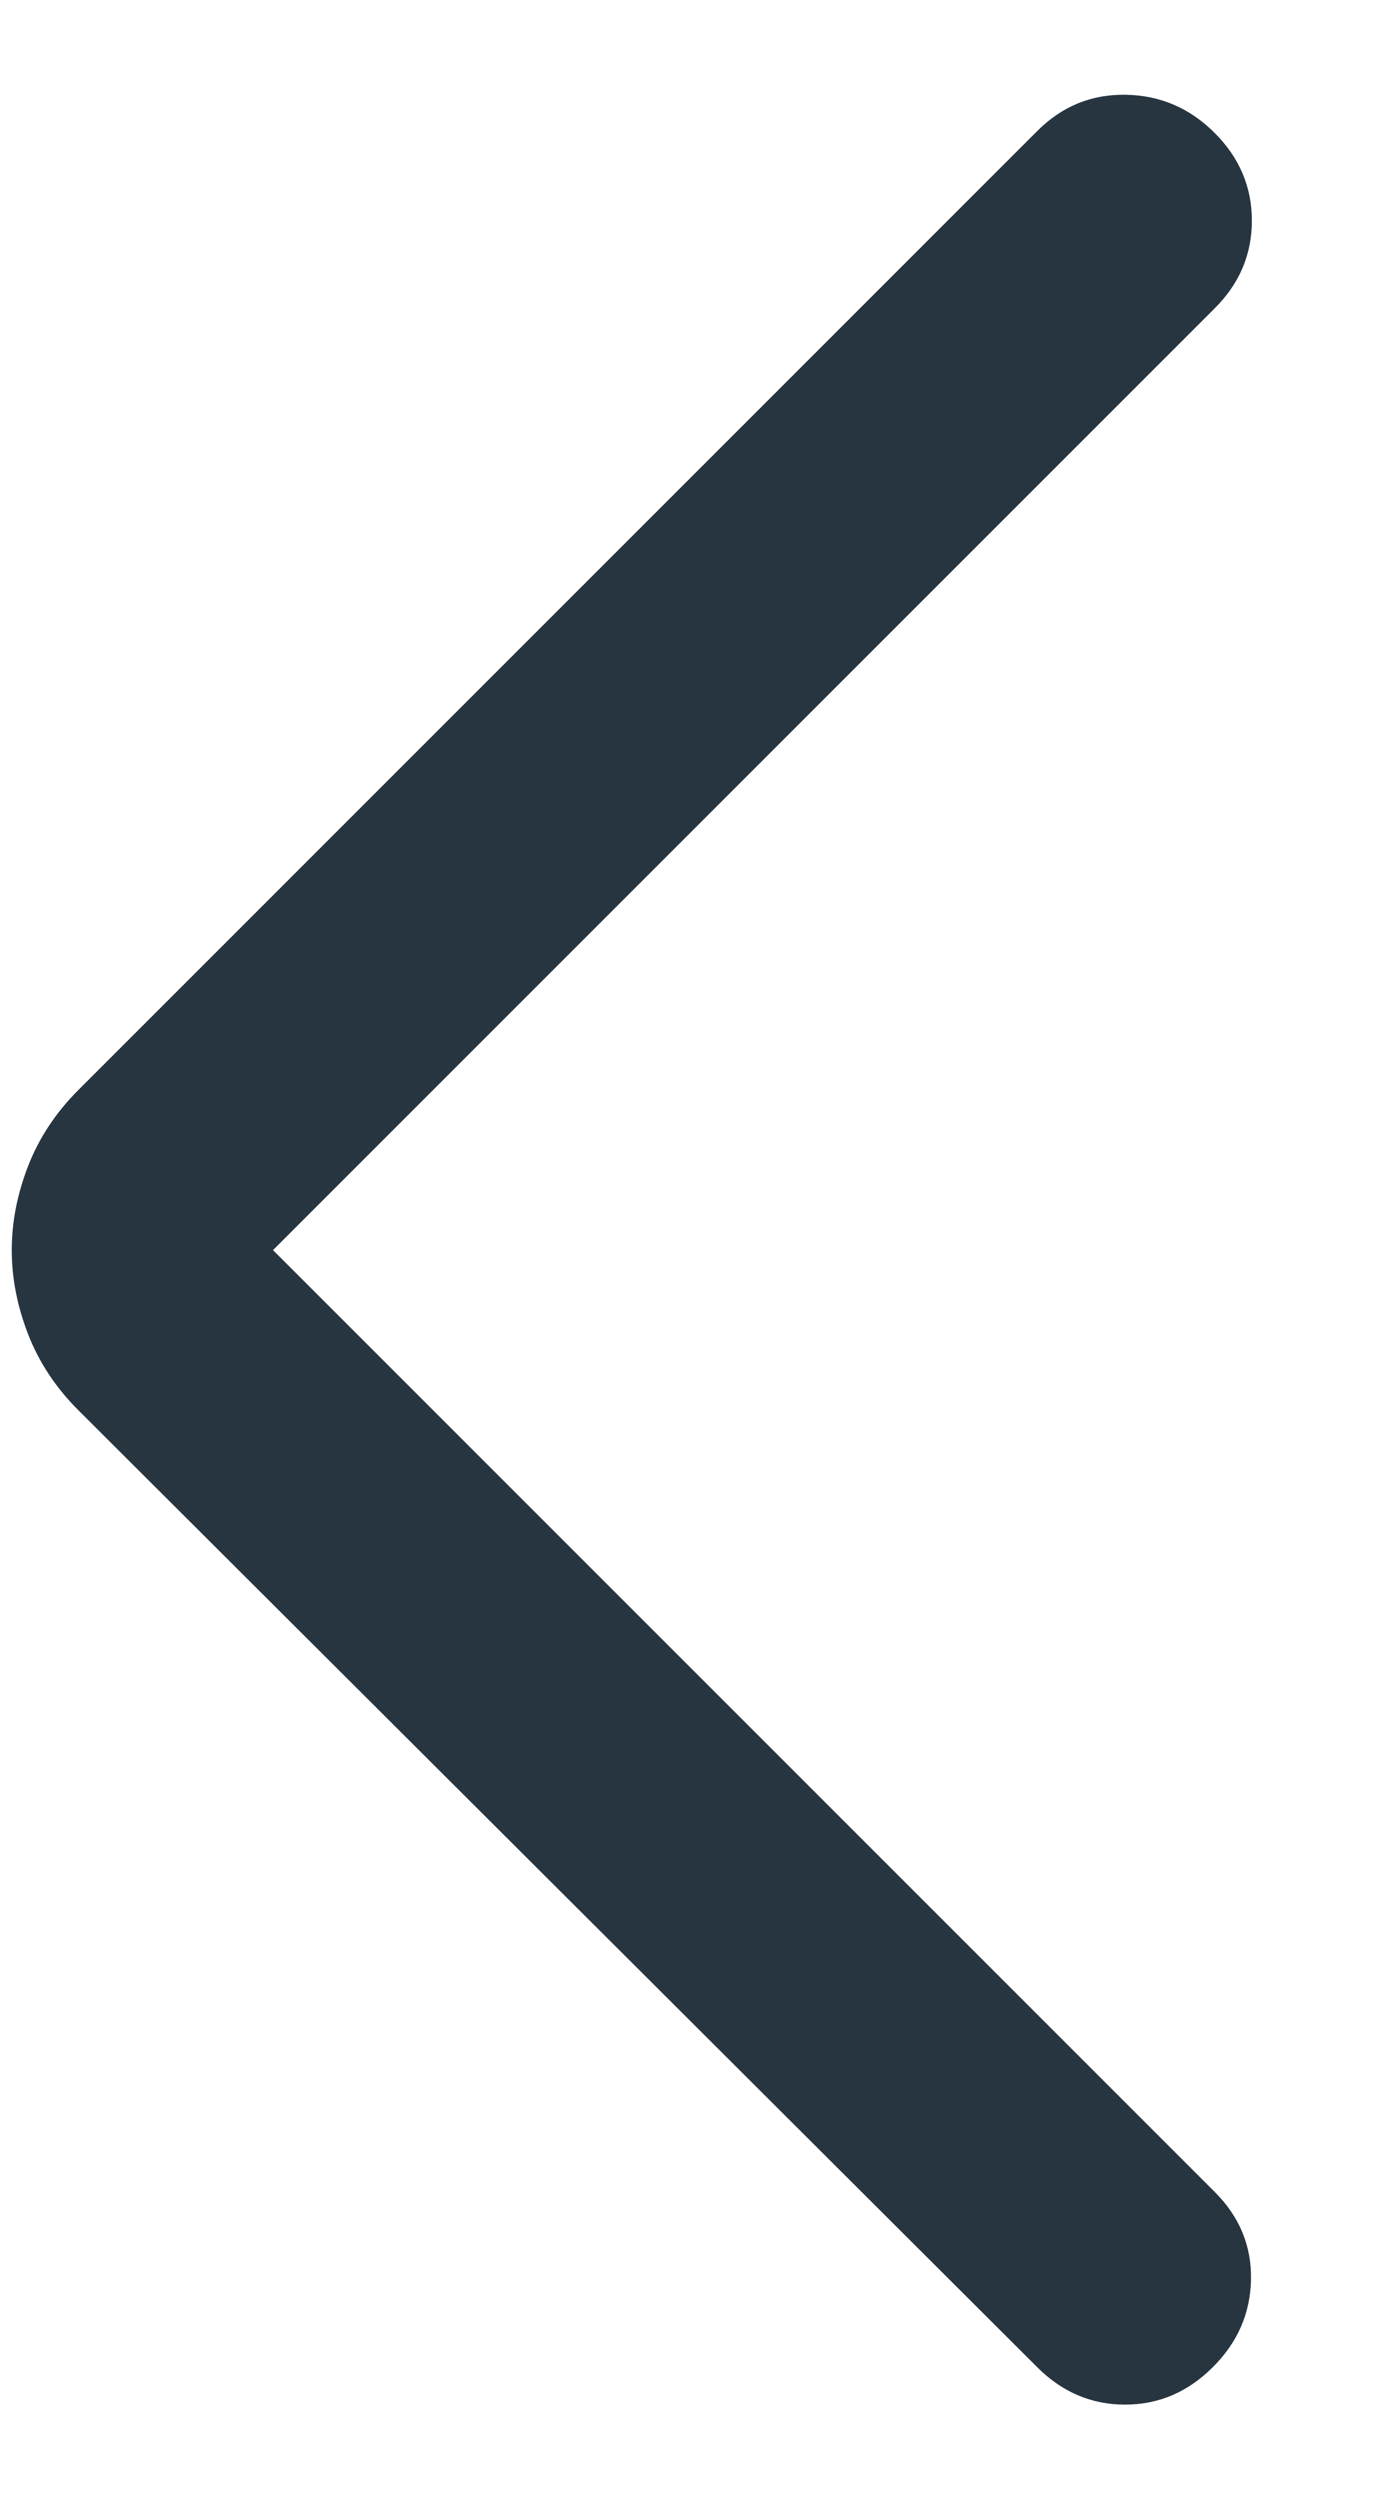 <svg width="11" height="20" viewBox="0 0 11 20" fill="none" xmlns="http://www.w3.org/2000/svg">
<path d="M2.184 10L9.717 17.533C9.916 17.731 10.013 17.965 10.008 18.235C10.003 18.504 9.901 18.738 9.702 18.936C9.503 19.135 9.269 19.235 9 19.235C8.731 19.235 8.497 19.135 8.298 18.936L0.627 11.281C0.446 11.1 0.312 10.897 0.225 10.673C0.138 10.449 0.094 10.224 0.094 10C0.094 9.776 0.138 9.551 0.225 9.327C0.312 9.103 0.446 8.9 0.627 8.719L8.298 1.048C8.497 0.849 8.733 0.753 9.008 0.758C9.282 0.763 9.519 0.865 9.717 1.063C9.916 1.262 10.015 1.496 10.015 1.765C10.015 2.035 9.916 2.269 9.717 2.467L2.184 10Z" fill="#273540"/>
</svg>
